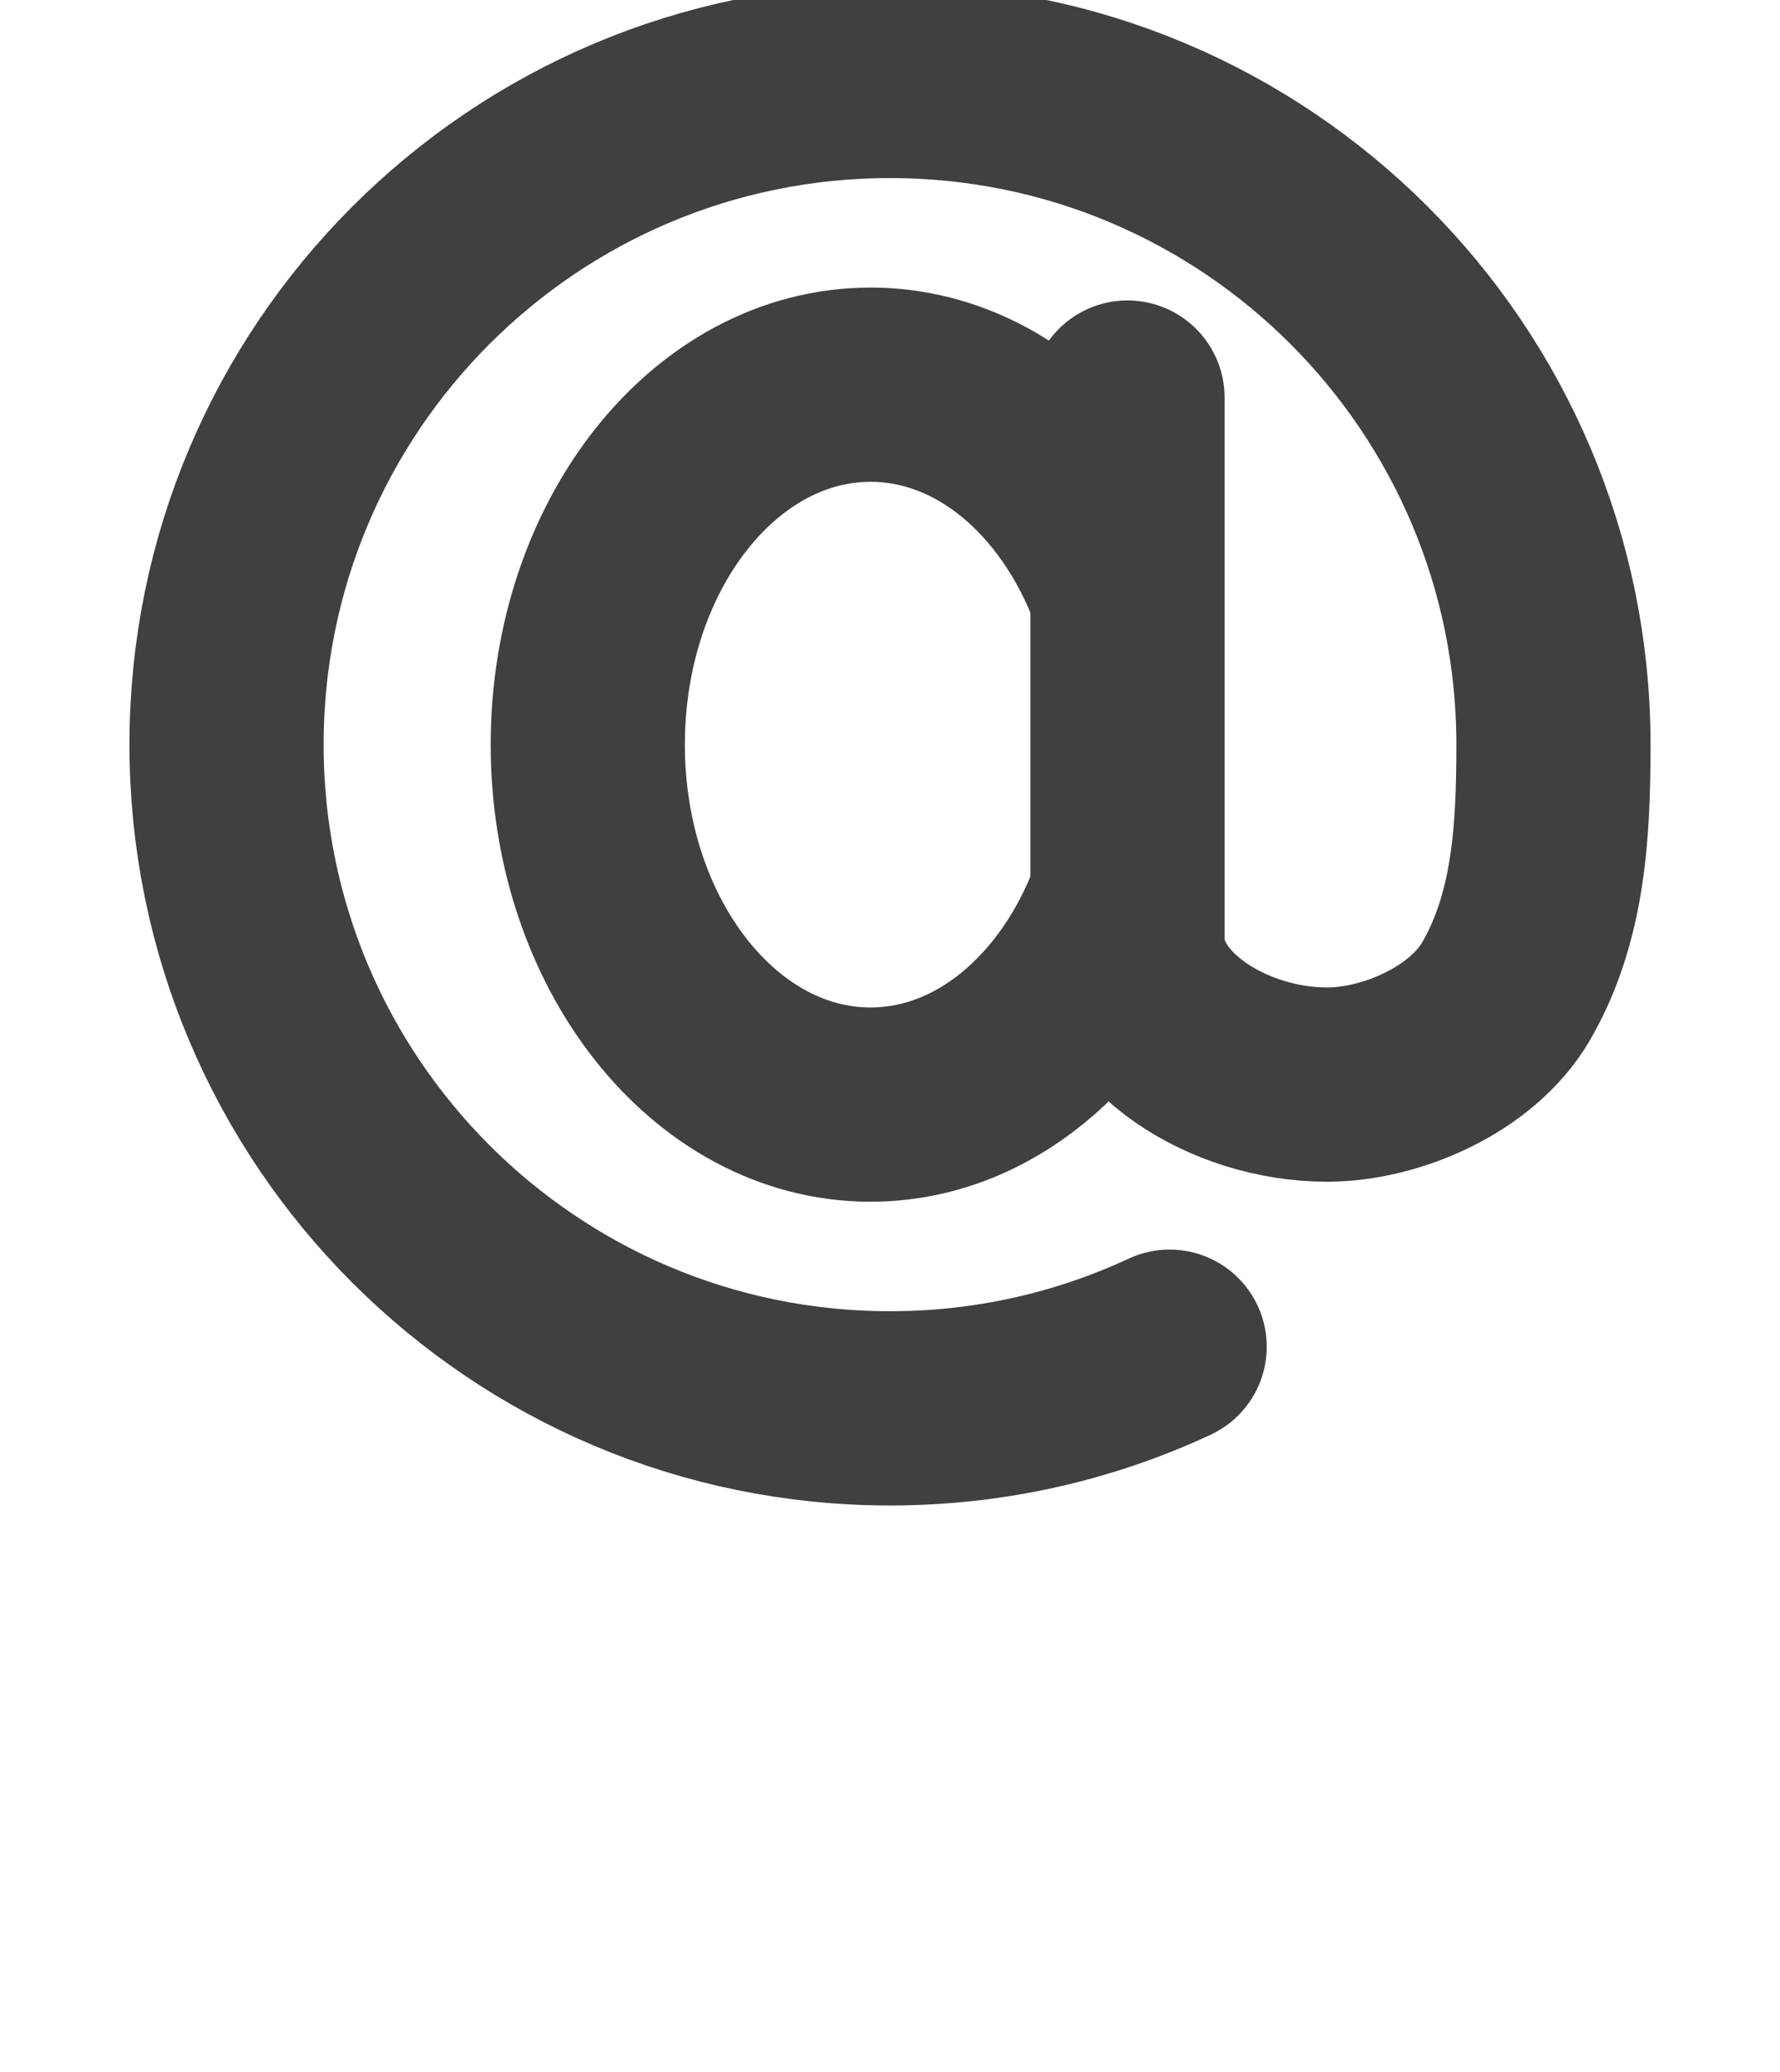 <?xml version="1.0" encoding="UTF-8" standalone="no"?>
<!-- Created with Inkscape (http://www.inkscape.org/) -->

<svg xmlns:dc="http://purl.org/dc/elements/1.1/" xmlns:cc="http://creativecommons.org/ns#" xmlns:rdf="http://www.w3.org/1999/02/22-rdf-syntax-ns#" xmlns:svg="http://www.w3.org/2000/svg" xmlns="http://www.w3.org/2000/svg" xmlns:sodipodi="http://sodipodi.sourceforge.net/DTD/sodipodi-0.dtd" xmlns:inkscape="http://www.inkscape.org/namespaces/inkscape" version="1.0" width="880" height="1024" id="svg5496" sodipodi:version="0.32" inkscape:version="0.48.2 r9819" sodipodi:docname="U+0040_COMMERCIAL_AT.svg" inkscape:output_extension="org.inkscape.output.svg.inkscape">
  <defs id="defs16" />
  <sodipodi:namedview inkscape:window-height="752" inkscape:window-width="1280" inkscape:pageshadow="2" inkscape:pageopacity="0.0" borderopacity="1.0" bordercolor="#666666" pagecolor="#ffffff" id="base" showgrid="true" showguides="true" inkscape:guide-bbox="true" inkscape:zoom="0.31382979" inkscape:cx="440" inkscape:cy="624" inkscape:window-x="216" inkscape:window-y="105" inkscape:current-layer="svg5496" inkscape:window-maximized="0" inkscape:snap-bbox="true">
    <sodipodi:guide orientation="0,1" position="-16,1024" id="guide2989" />
    <sodipodi:guide orientation="0,1" position="-16,288" id="guide2991" />
    <sodipodi:guide orientation="0,1" position="-16,976" id="guide3854" />
    <sodipodi:guide orientation="0,1" position="-16,928" id="guide3856" />
    <sodipodi:guide orientation="0,1" position="-16,336" id="guide3858" />
    <sodipodi:guide orientation="0,1" position="-16,384" id="guide3860" />
    <sodipodi:guide orientation="0,1" position="-16,656" id="guide3862" />
    <sodipodi:guide orientation="0,1" position="-32,816" id="guide3043" />
    <sodipodi:guide orientation="0,1" position="-32,768" id="guide3045" />
    <sodipodi:guide orientation="0,1" position="-32,720" id="guide3047" />
    <sodipodi:guide orientation="0,1" position="-16,192" id="guide3095" />
    <sodipodi:guide orientation="0,1" position="-16,144" id="guide3097" />
    <sodipodi:guide orientation="0,1" position="-16,96" id="guide3099" />
    <sodipodi:guide orientation="0,1" position="-16,672" id="guide3101" />
    <sodipodi:guide orientation="0,1" position="-16,640" id="guide3103" />
    <sodipodi:guide orientation="0,1" position="-32,552" id="guide2999" />
    <sodipodi:guide orientation="0,1" position="-32,568" id="guide3001" />
    <sodipodi:guide orientation="0,1" position="-32,536" id="guide3003" />
    <inkscape:grid empspacing="4" visible="true" enabled="true" snapvisiblegridlinesonly="true" spacingx="32px" spacingy="32px" dotted="true" type="xygrid" id="grid2985" />
    <inkscape:grid empspacing="4" visible="true" enabled="true" snapvisiblegridlinesonly="true" spacingx="4px" spacingy="4px" dotted="true" type="xygrid" id="grid2987" />
  </sodipodi:namedview>
  <g id="layer1" transform="translate(0,-32)" />
  <g transform="translate(-24200,-15392)" style="opacity:0.75;display:inline" id="g4289">
    <path sodipodi:nodetypes="csssssscc" inkscape:connector-curvature="0" id="path4250" d="m 24778.246,16057.529 c -42.011,19.554 -88.853,30.471 -138.246,30.471 -181.149,0 -328,-146.851 -328,-328 0,-181.149 146.851,-328 328,-328 181.149,0 328,146.851 328,328 0,42.992 -2.294,85.278 -23.309,121.676 -16.677,28.885 -56.691,46.324 -88.691,46.324 -48.503,0 -98.588,-31.527 -98.588,-72 l 0,-267.529" style="fill:none;stroke:#000000;stroke-width:96;stroke-linecap:round;stroke-linejoin:round;stroke-miterlimit:4;stroke-opacity:1" />
    <path sodipodi:nodetypes="csssc" inkscape:connector-curvature="0" style="fill:none;stroke:#000000;stroke-width:96;stroke-linecap:round;stroke-linejoin:round;stroke-miterlimit:4;stroke-opacity:1;stroke-dasharray:none;display:inline" d="m 24756.618,15683.619 c -22.447,-60.048 -70.54,-101.501 -126.265,-101.501 -77.19,0 -139.765,79.64 -139.765,177.882 0,98.242 62.575,177.882 139.765,177.882 55.709,0 103.805,-41.482 126.26,-101.501" id="path4261" />
  </g>
</svg>
